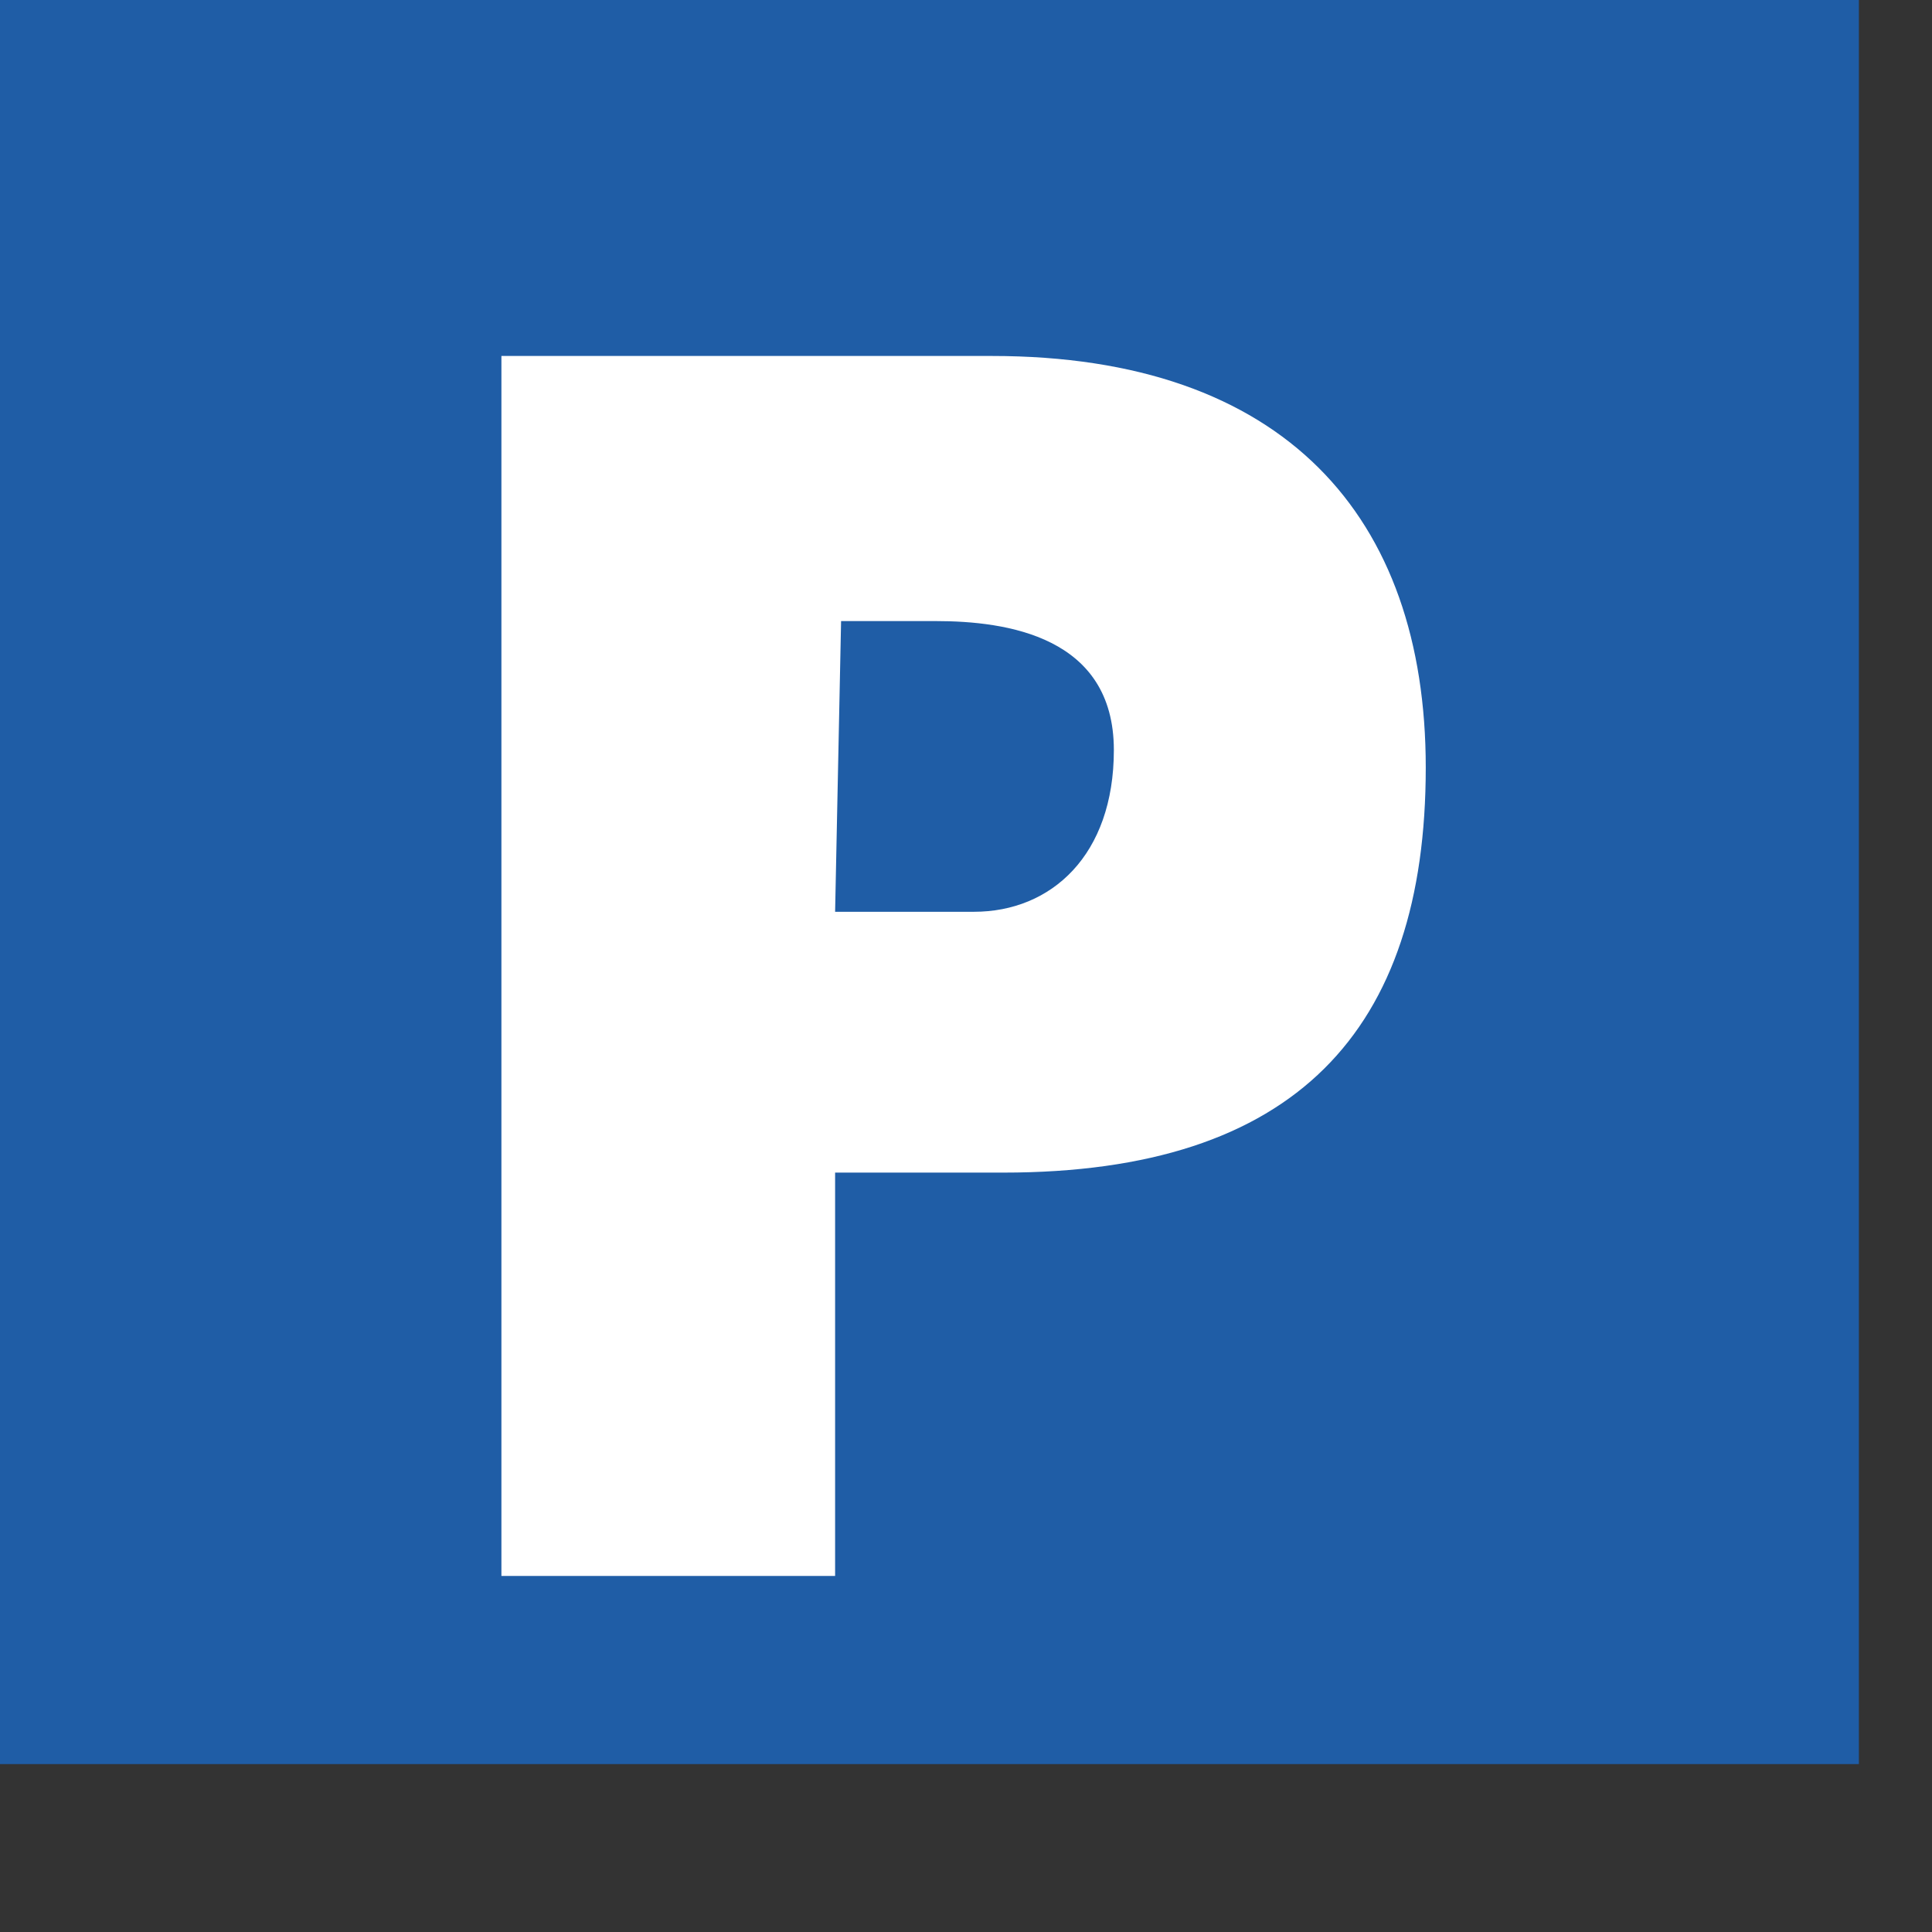 <?xml version="1.0" encoding="UTF-8" standalone="no"?>
<!-- Generator: Adobe Illustrator 19.2.0, SVG Export Plug-In . SVG Version: 6.00 Build 0)  -->

<svg
   xmlns:dc="http://purl.org/dc/elements/1.1/"
   xmlns:cc="http://creativecommons.org/ns#"
   xmlns:rdf="http://www.w3.org/1999/02/22-rdf-syntax-ns#"
   xmlns:svg="http://www.w3.org/2000/svg"
   xmlns="http://www.w3.org/2000/svg"
   xmlns:sodipodi="http://sodipodi.sourceforge.net/DTD/sodipodi-0.dtd"
   xmlns:inkscape="http://www.inkscape.org/namespaces/inkscape"
   version="1.1"
   id="Layer_1"
   x="0px"
   y="0px"
   viewBox="0 0 32 32"
   enable-background="new 0 0 32 32"
   xml:space="preserve"
   inkscape:version="0.91 r13725"
   sodipodi:docname="icon - Copy (45) - Copy.svg"><rect x="0" y="0" width="32" height="32" fill="#333333" stroke="none"/><defs
     id="defs6" /><sodipodi:namedview
     pagecolor="#ffffff"
     bordercolor="#666666"
     borderopacity="1"
     objecttolerance="10"
     gridtolerance="10"
     guidetolerance="10"
     inkscape:pageopacity="0"
     inkscape:pageshadow="2"
     inkscape:window-width="1280"
     inkscape:window-height="962"
     id="namedview4"
     showgrid="false"
     inkscape:zoom="24.8125"
     inkscape:cx="16"
     inkscape:cy="16"
     inkscape:window-x="1272"
     inkscape:window-y="-8"
     inkscape:window-maximized="1"
     inkscape:current-layer="Layer_1" /><polygon
     style="fill:#1f5da6"
     id="polygon636"
     points="3629.1,13012.4 3629.1,12670.5 3629.1,12670.5 3972.9,12670.5 3972.9,13012.4 "
     transform="matrix(0.09,0,0,0.09,-326.772,-1141.897)" /><path
     style="fill:#1f5da6"
     inkscape:connector-curvature="0"
     id="path638"
     d="M 15.96,16.004" /><path
     style="fill:#ffffff;fill-rule:evenodd"
     inkscape:connector-curvature="0"
     id="path640"
     d="m 13.832,15.102 0.099,-4.815 1.569,0 c 1.172,0 2.949,0.253 2.949,2.137 0,1.741 -1.037,2.678 -2.317,2.678 l -2.299,0 z m 0,11.001 0,-6.681 2.786,0 c 4.842,0 6.997,-2.354 6.997,-6.709 0,-4.157 -2.344,-6.817 -7.186,-6.817 l -8.124,0 0,20.207 5.527,0 z" /></svg>